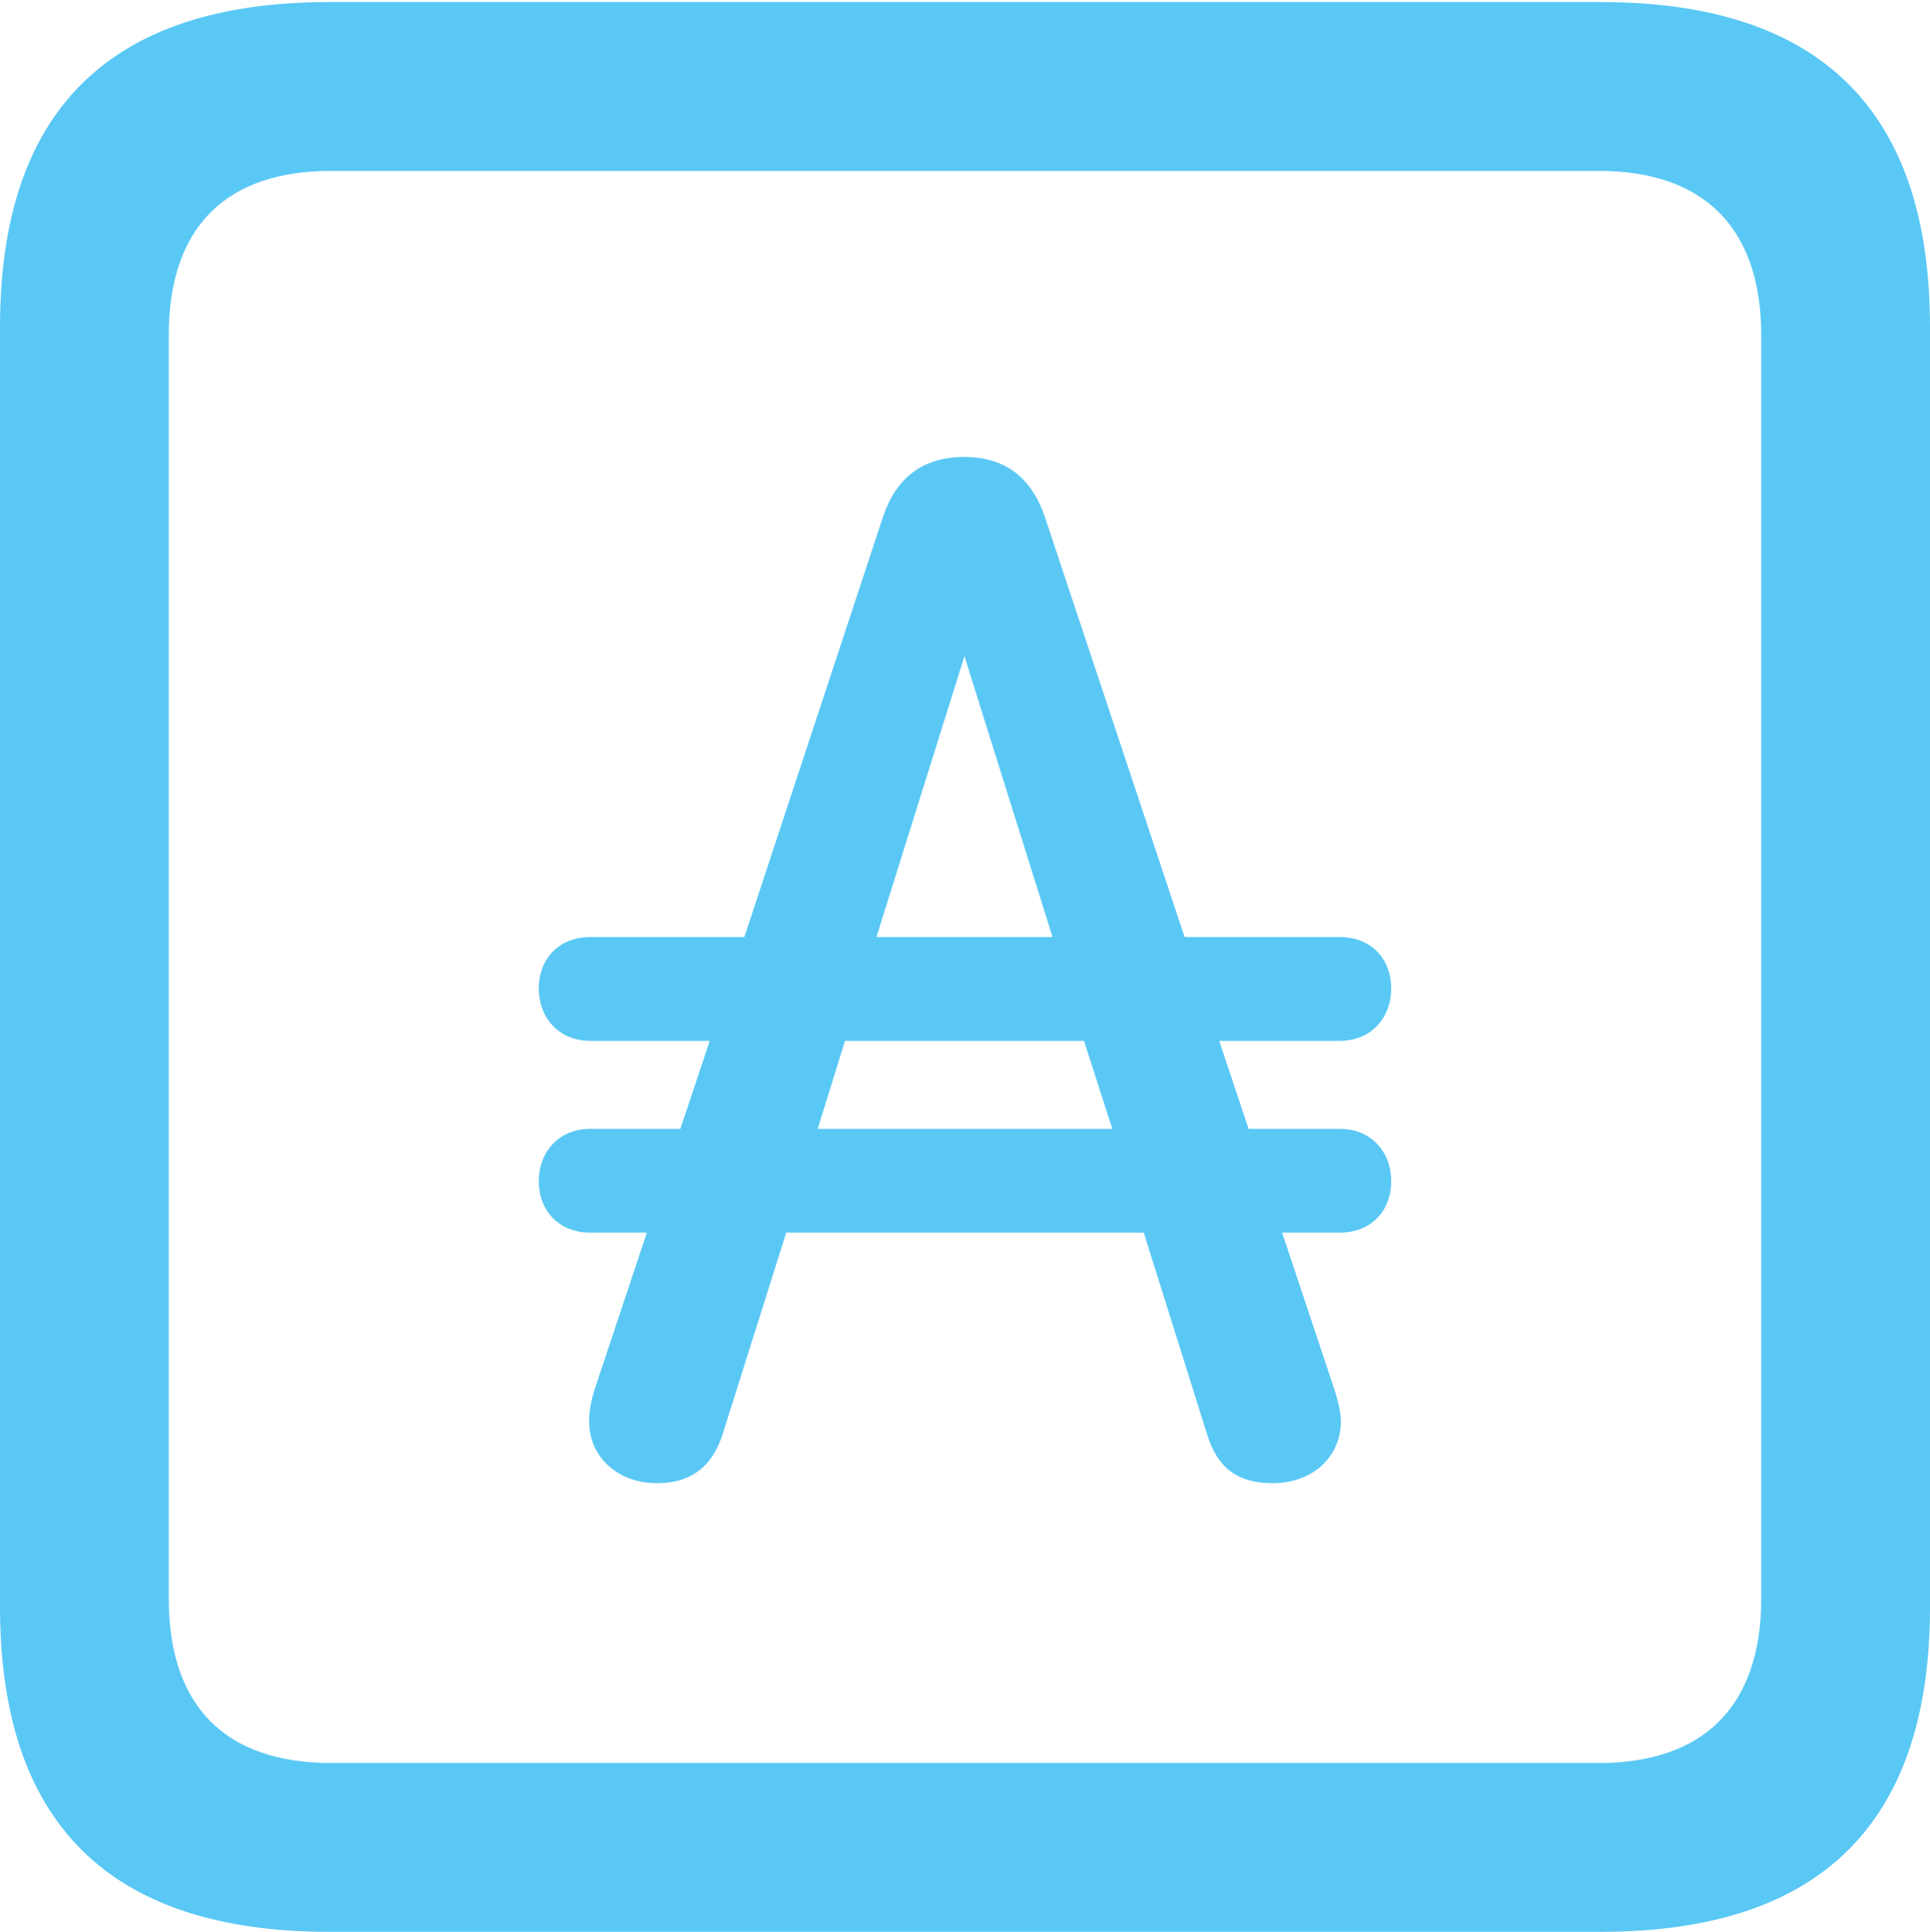 <?xml version="1.0" encoding="UTF-8"?>
<!--Generator: Apple Native CoreSVG 175.5-->
<!DOCTYPE svg
PUBLIC "-//W3C//DTD SVG 1.1//EN"
       "http://www.w3.org/Graphics/SVG/1.1/DTD/svg11.dtd">
<svg version="1.1" xmlns="http://www.w3.org/2000/svg" xmlns:xlink="http://www.w3.org/1999/xlink" width="22.473" height="22.498">
 <g>
  <rect height="22.498" opacity="0" width="22.473" x="0" y="0"/>
  <path d="M3.833 22.498L18.64 22.498C21.204 22.498 22.473 21.228 22.473 18.713L22.473 3.809C22.473 1.294 21.204 0.024 18.64 0.024L3.833 0.024C1.282 0.024 0 1.282 0 3.809L0 18.713C0 21.24 1.282 22.498 3.833 22.498ZM3.857 20.532C2.637 20.532 1.965 19.885 1.965 18.616L1.965 3.906C1.965 2.637 2.637 1.99 3.857 1.99L18.616 1.99C19.824 1.99 20.508 2.637 20.508 3.906L20.508 18.616C20.508 19.885 19.824 20.532 18.616 20.532ZM6.274 13.757C6.274 14.099 6.506 14.355 6.873 14.355L7.532 14.355L6.934 16.15C6.873 16.333 6.86 16.455 6.86 16.553C6.86 16.968 7.19 17.273 7.654 17.273C8.032 17.273 8.301 17.09 8.423 16.675L9.155 14.355L13.318 14.355L14.05 16.687C14.172 17.102 14.416 17.273 14.819 17.273C15.283 17.273 15.613 16.968 15.613 16.553C15.613 16.455 15.588 16.333 15.527 16.15L14.929 14.355L15.601 14.355C15.967 14.355 16.199 14.099 16.199 13.757C16.199 13.415 15.967 13.147 15.601 13.147L14.539 13.147L14.197 12.122L15.601 12.122C15.967 12.122 16.199 11.853 16.199 11.511C16.199 11.169 15.967 10.913 15.601 10.913L13.794 10.913L12.17 6.03C12.024 5.591 11.731 5.322 11.23 5.322C10.73 5.322 10.425 5.579 10.278 6.03L8.667 10.913L6.873 10.913C6.506 10.913 6.274 11.169 6.274 11.511C6.274 11.853 6.506 12.122 6.873 12.122L8.264 12.122L7.922 13.147L6.873 13.147C6.506 13.147 6.274 13.415 6.274 13.757ZM9.521 13.147L9.839 12.122L12.622 12.122L12.952 13.147ZM10.205 10.913L11.23 7.642L12.256 10.913Z" fill="#5ac8f5"/>
 </g>
</svg>
